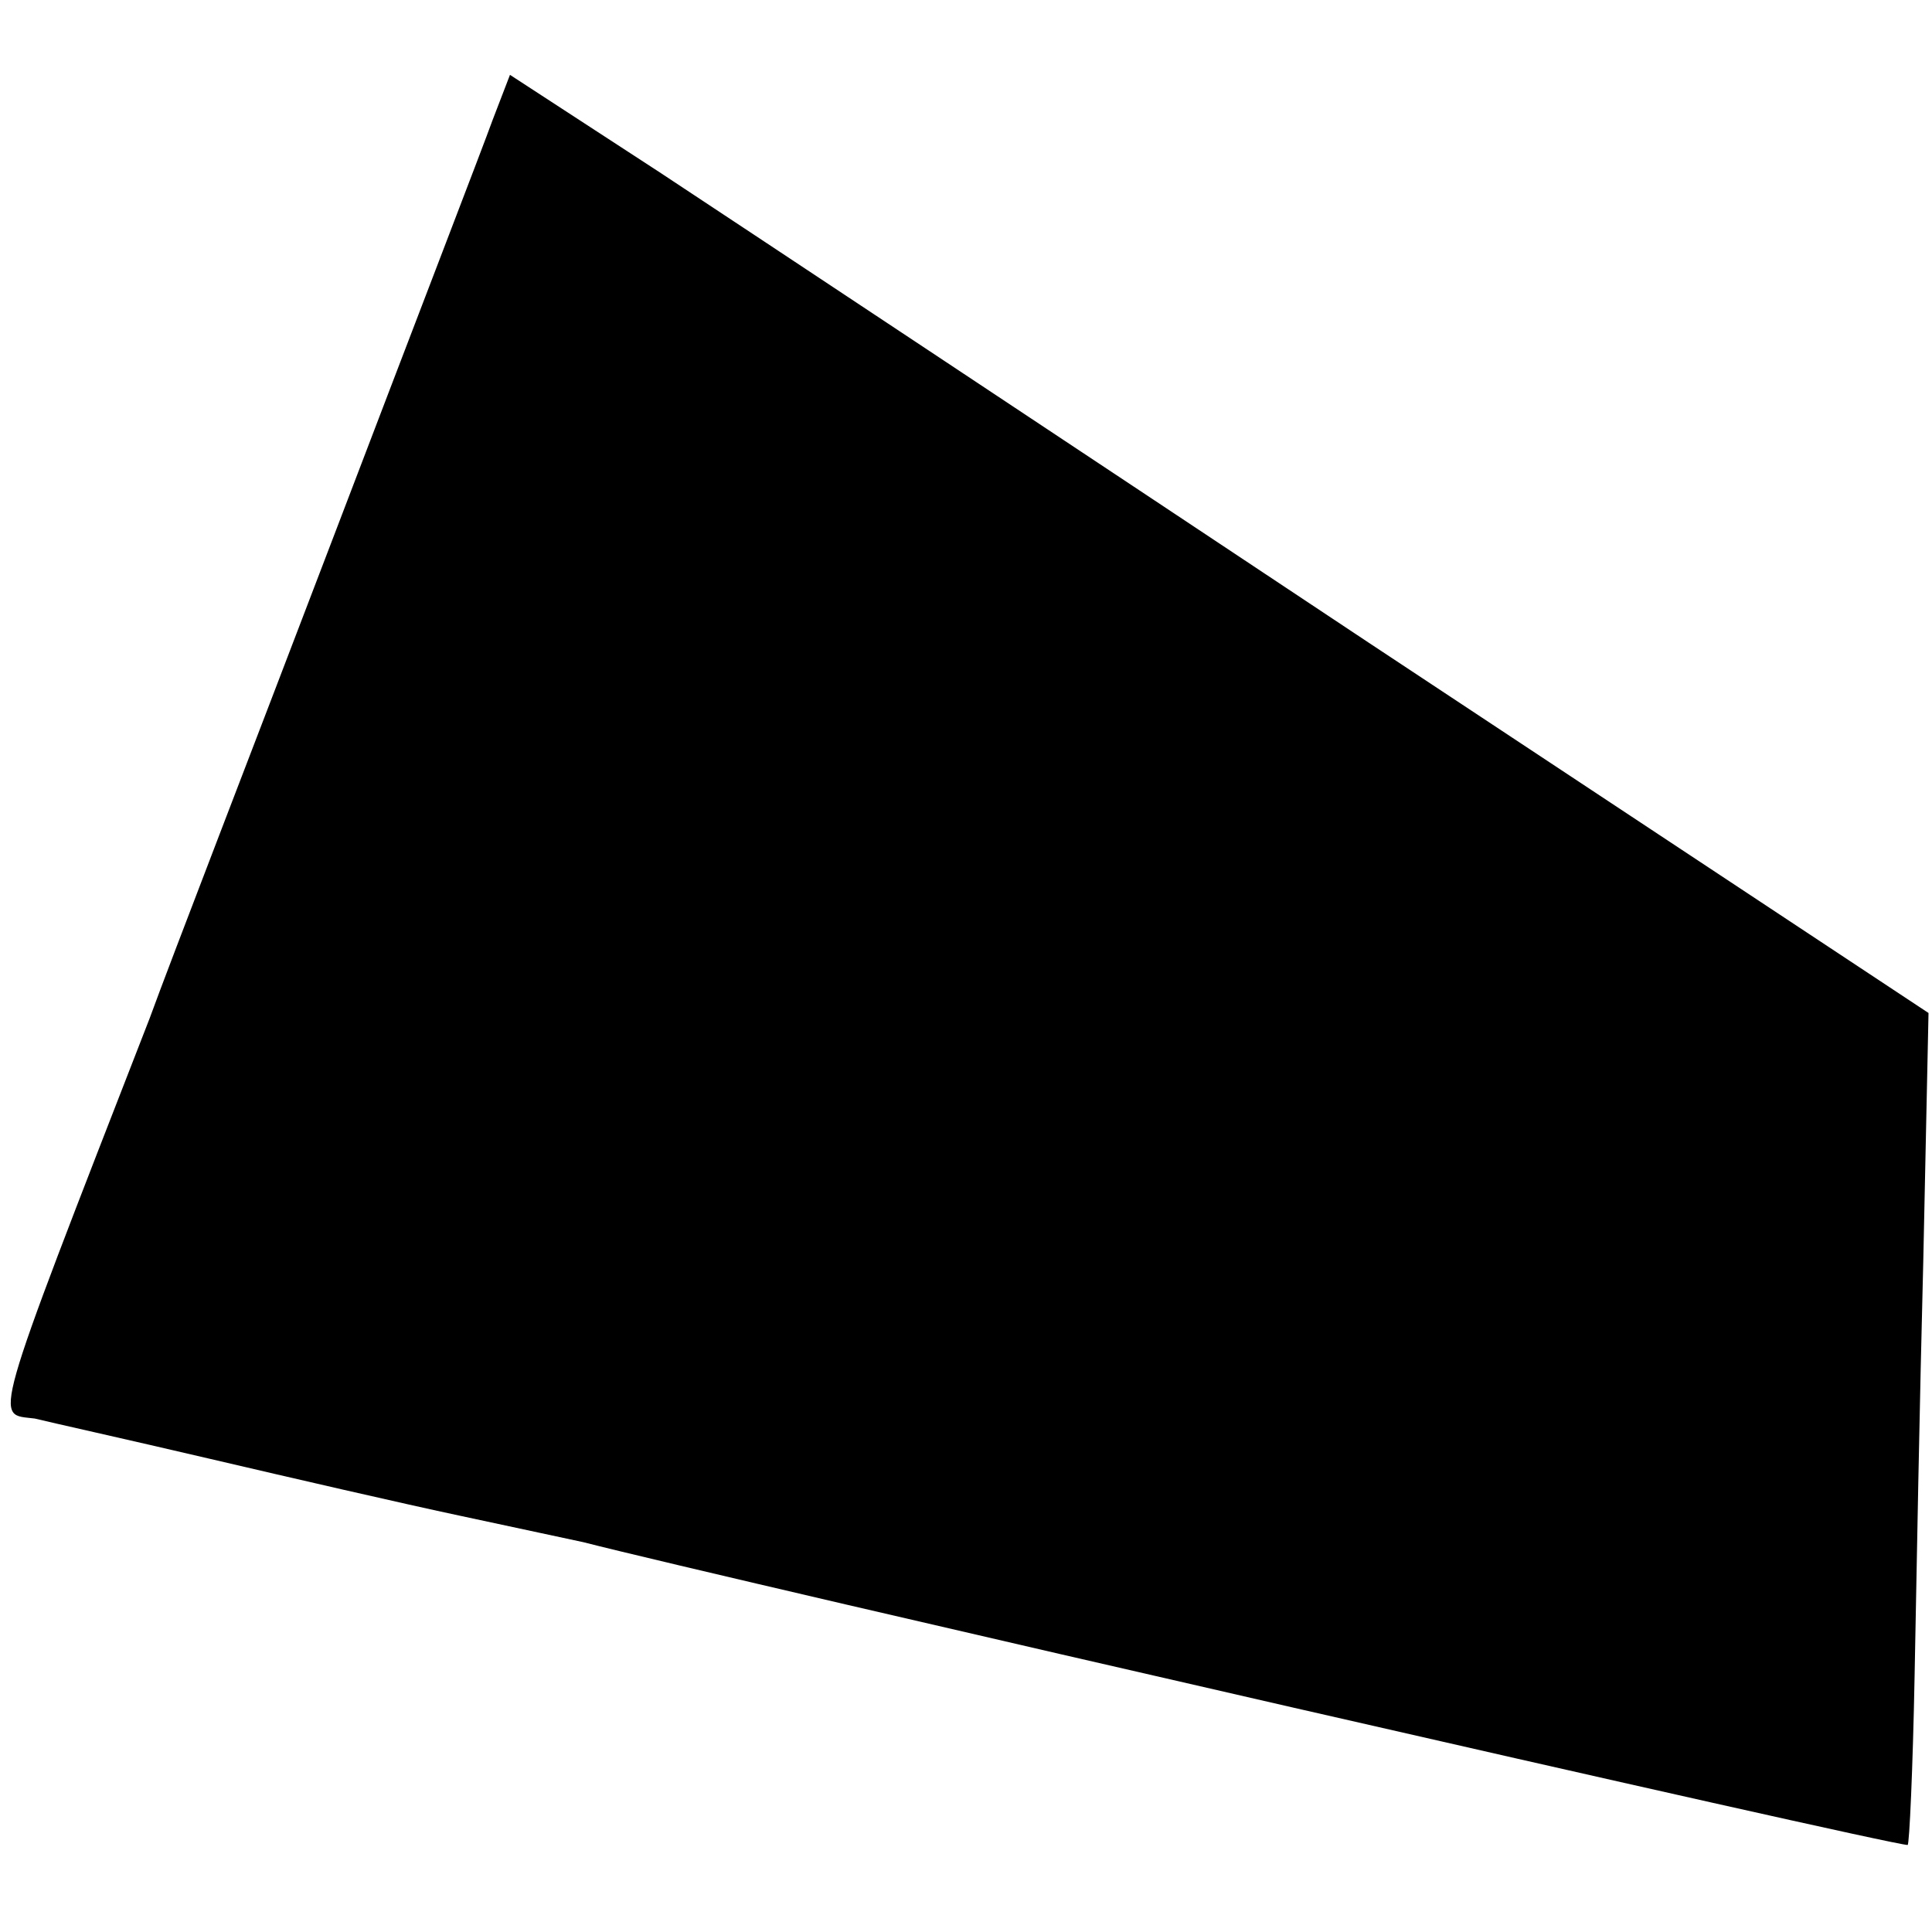 <?xml version="1.0" standalone="no"?>
<!DOCTYPE svg PUBLIC "-//W3C//DTD SVG 20010904//EN"
 "http://www.w3.org/TR/2001/REC-SVG-20010904/DTD/svg10.dtd">
<svg version="1.0" xmlns="http://www.w3.org/2000/svg"
 width="111pt" height="111pt" viewBox="0 0 111 111"
 preserveAspectRatio="xMidYMid meet">
<g transform="translate(0,111) scale(0.1,-0.1)"
fill="#000000" stroke="none">
<path d="M283 1041 c-5 -14 -47 -123 -92 -241 -45 -118 -93 -242 -105 -275
-93 -239 -89 -227 -66 -230 8 -2 53 -12 100 -23 47 -11 112 -26 145 -33 33 -7
65 -14 70 -15 82 -21 750 -174 761 -174 1 0 3 44 4 97 1 54 3 162 5 239 l3
142 -322 213 c-176 117 -360 239 -407 270 l-86 56 -10 -26z"/>
</g>
</svg>

